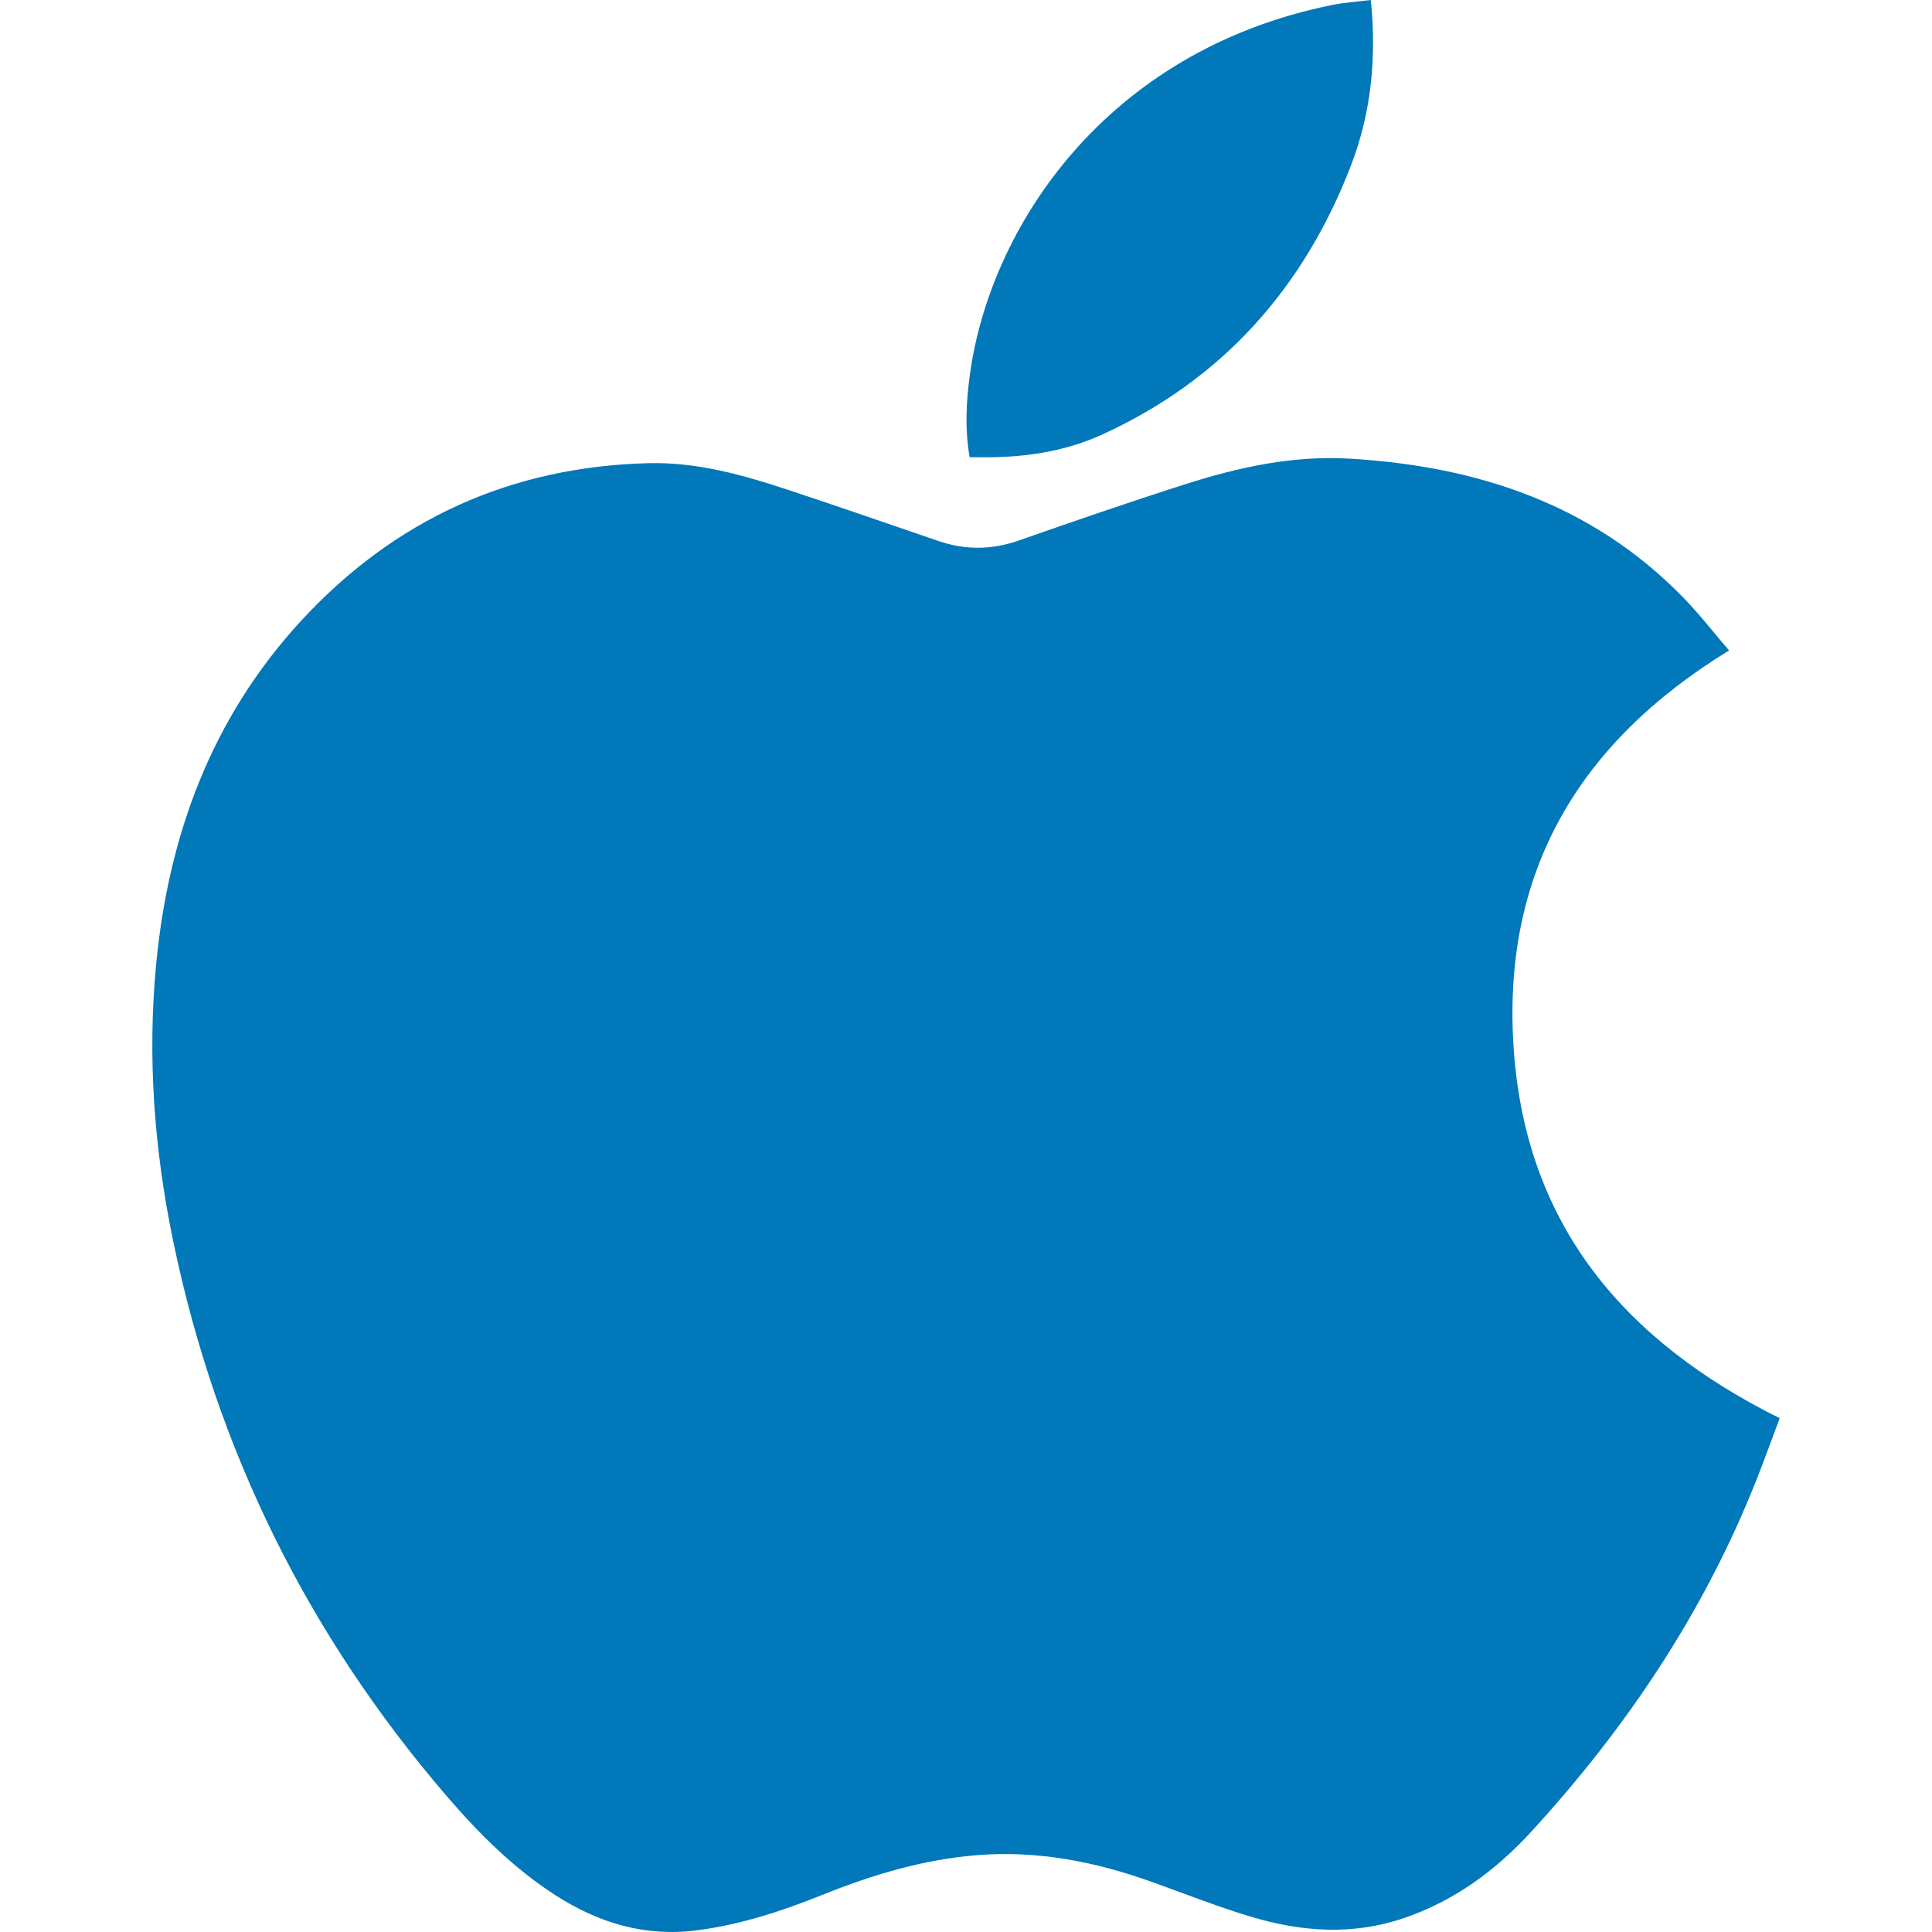 <?xml version="1.0" encoding="utf-8"?>
<!-- Generator: Adobe Illustrator 25.4.1, SVG Export Plug-In . SVG Version: 6.00 Build 0)  -->
<svg version="1.1" id="Layer_1" xmlns="http://www.w3.org/2000/svg" xmlns:xlink="http://www.w3.org/1999/xlink" x="0px" y="0px"
	 width="80px" height="80px" viewBox="0 0 80 80" style="enable-background:new 0 0 80 80;" xml:space="preserve">
<style type="text/css">
	.st0{fill:#0078b9;}
</style>
<g>
	<path class="st0" d="M73.693,58.725c-0.316,0.841-0.628,1.71-0.968,2.568
		c-2.164,5.464-5.378,10.262-9.336,14.571c-1.458,1.588-3.172,2.849-5.249,3.558
		c-2.123,0.724-4.243,0.575-6.338-0.054c-1.382-0.415-2.728-0.948-4.088-1.436
		c-2.325-0.835-4.707-1.307-7.19-1.119c-2.25,0.17-4.38,0.808-6.463,1.646
		c-1.682,0.676-3.399,1.24-5.211,1.473c-2.14,0.275-4.062-0.306-5.841-1.449
		c-1.743-1.12-3.189-2.57-4.531-4.133c-5.739-6.681-9.518-14.331-11.306-22.954
		c-0.786-3.789-1.075-7.618-0.705-11.481c0.512-5.35,2.304-10.185,5.977-14.183
		c3.866-4.209,8.701-6.416,14.429-6.553c2.001-0.048,3.919,0.495,5.803,1.119
		c2.064,0.684,4.119,1.397,6.177,2.102c1.117,0.383,2.215,0.373,3.339-0.021
		c2.291-0.803,4.587-1.594,6.899-2.332c2.203-0.703,4.46-1.194,6.79-1.056
		c5.265,0.311,10.033,1.868,13.816,5.748c0.663,0.68,1.247,1.437,1.9,2.196
		c-6.227,3.81-9.433,9.193-8.916,16.528
		C63.195,50.778,67.301,55.548,73.693,58.725z"/>
	<path class="st0" d="M56.762,0c0.246,2.406,0.013,4.69-0.827,6.867
		c-1.954,5.065-5.325,8.86-10.305,11.13c-1.394,0.635-2.889,0.897-4.42,0.933
		c-0.348,0.008-0.697,0.001-1.06,0.001c-0.202-1.175-0.142-2.276,0.005-3.375
		C40.965,9.463,45.748,2.099,55.179,0.203C55.684,0.101,56.203,0.07,56.762,0z"/>
</g>
</svg>

